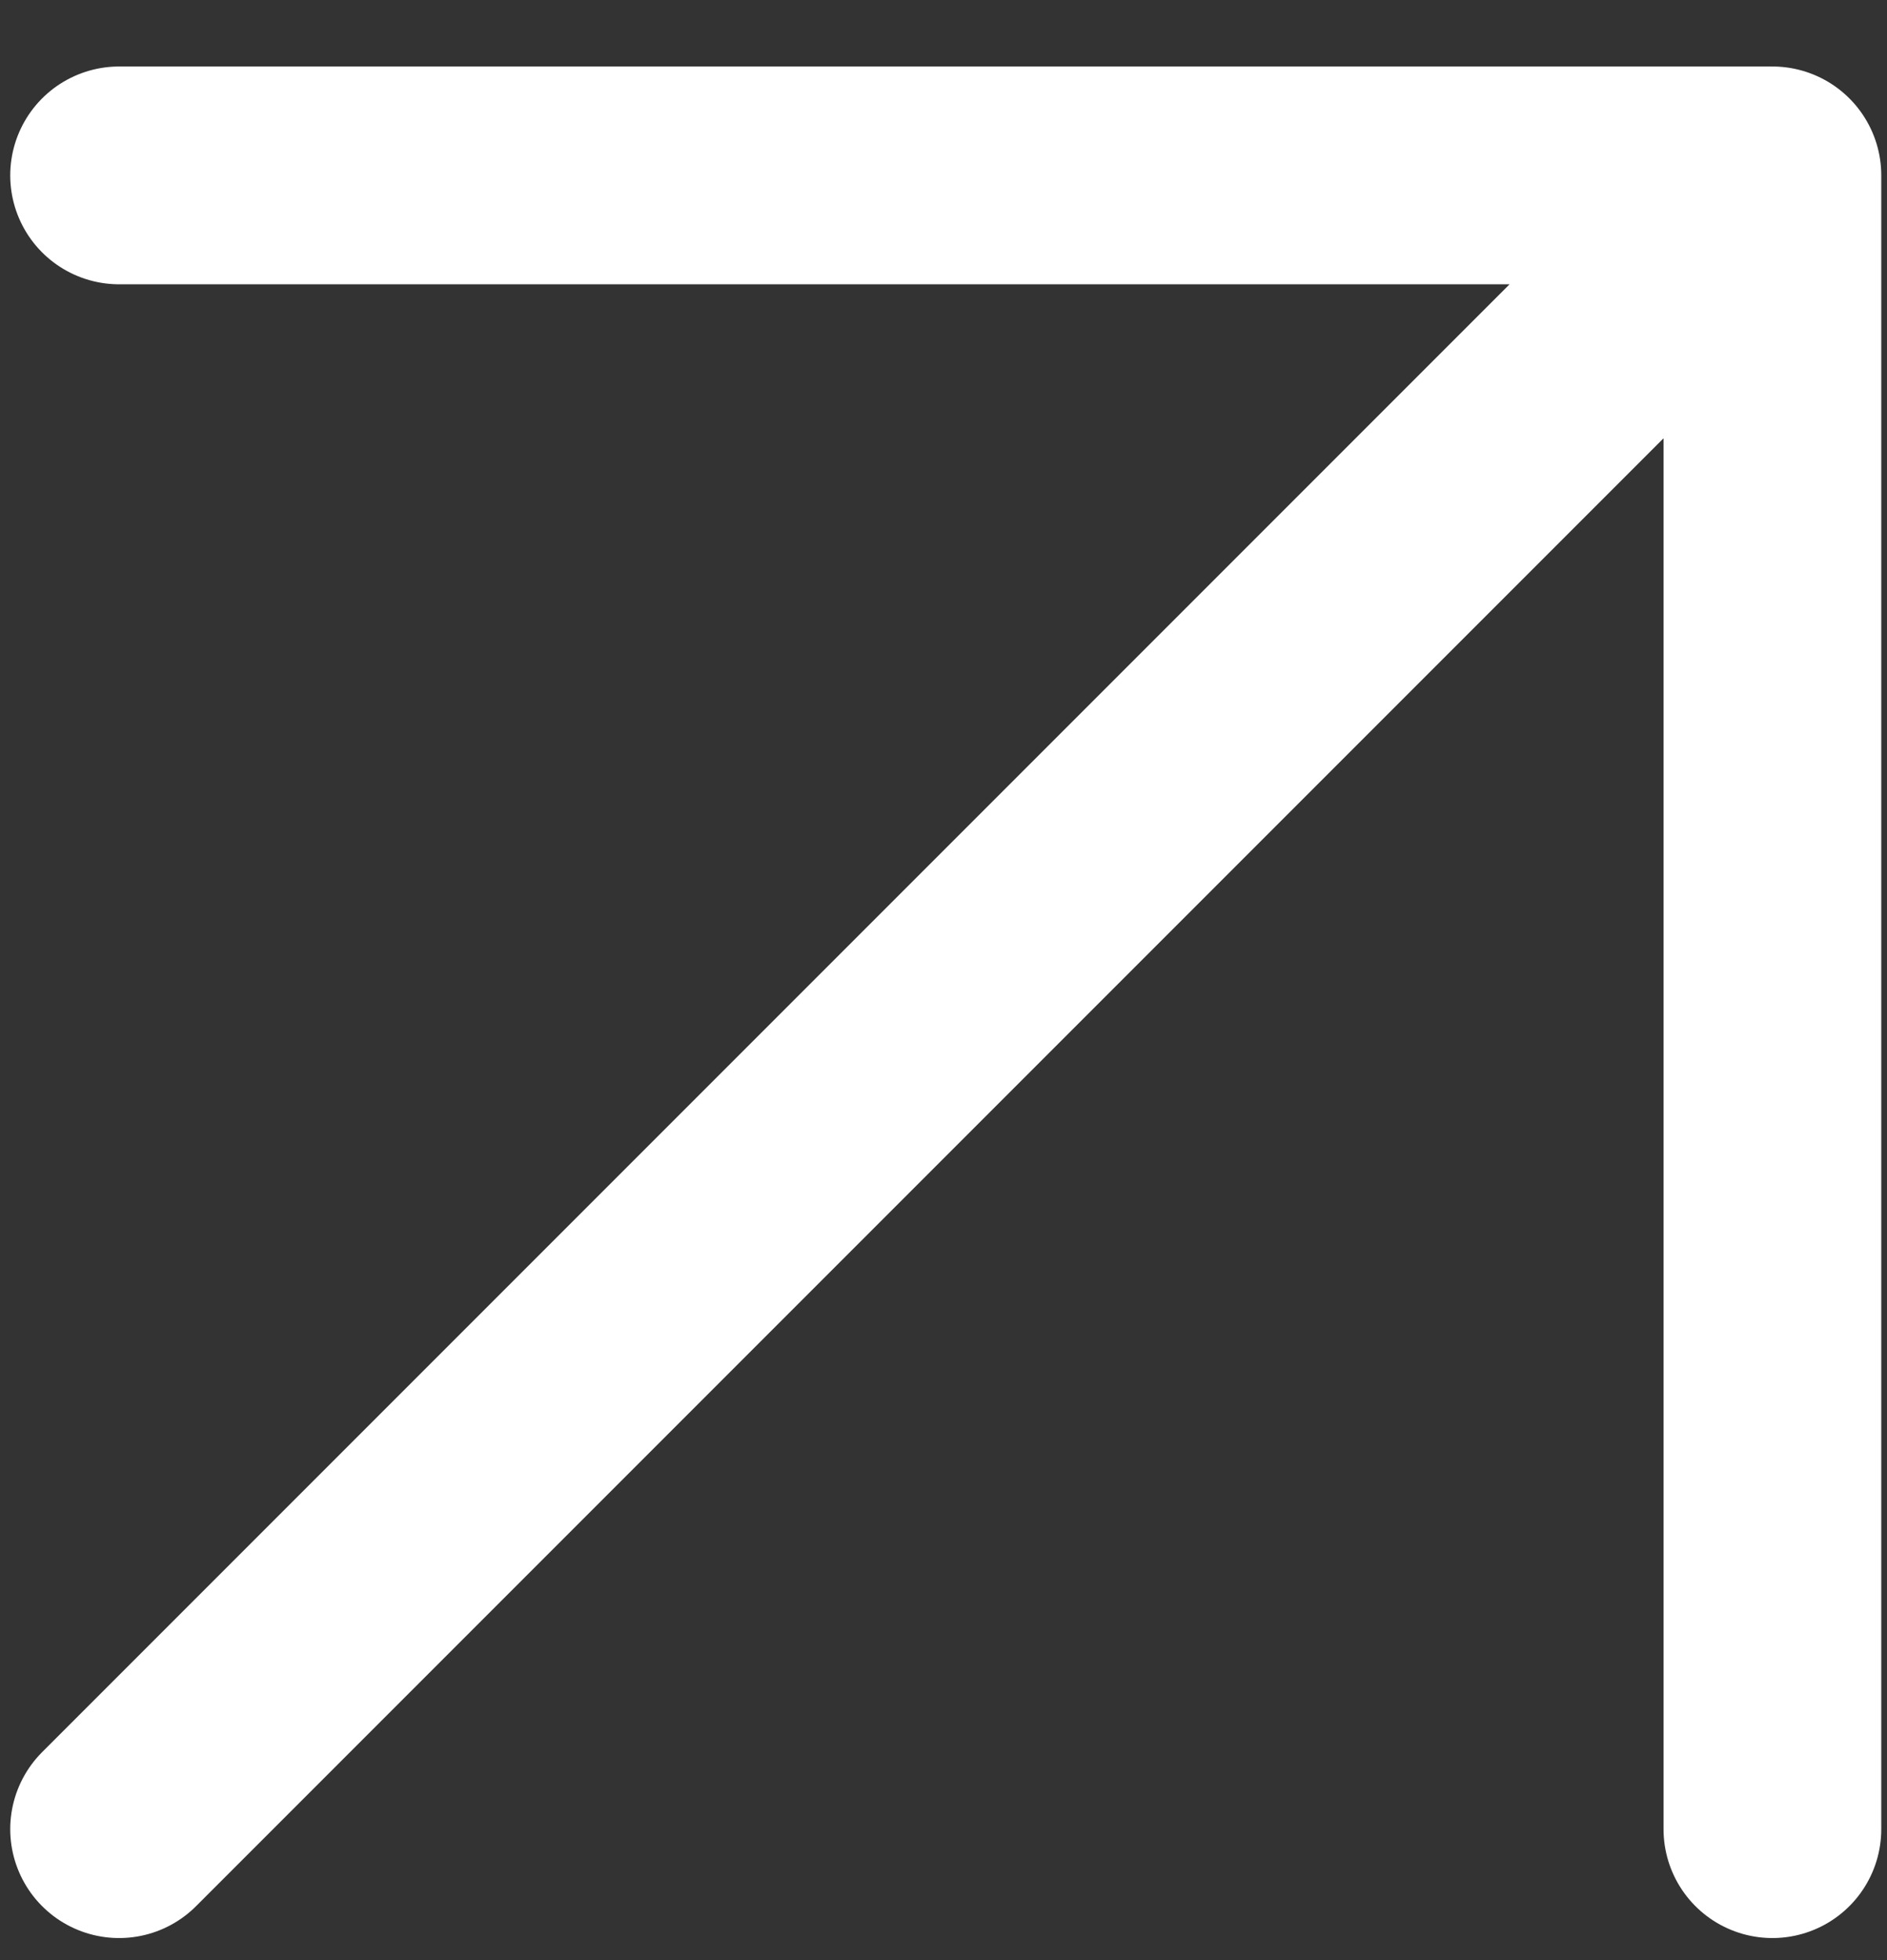 <svg width="26" height="27" viewBox="0 0 26 27" fill="none" xmlns="http://www.w3.org/2000/svg">
<rect x="0" y="0" width="26" height="27" fill="#333333" stroke="none"/>
<g clip-path="url(#clip0_809_376)">
<path d="M24.421 2.416L1.641 25.196M24.421 2.416V25.196M24.421 2.416H1.641" stroke="white" stroke-width="3" stroke-linecap="round" stroke-linejoin="round"/>
</g>
<defs>
<clipPath id="clip0_809_376">
<rect width="26" height="26" fill="white" transform="translate(0 0.916)"/>
</clipPath>
</defs>
</svg>
